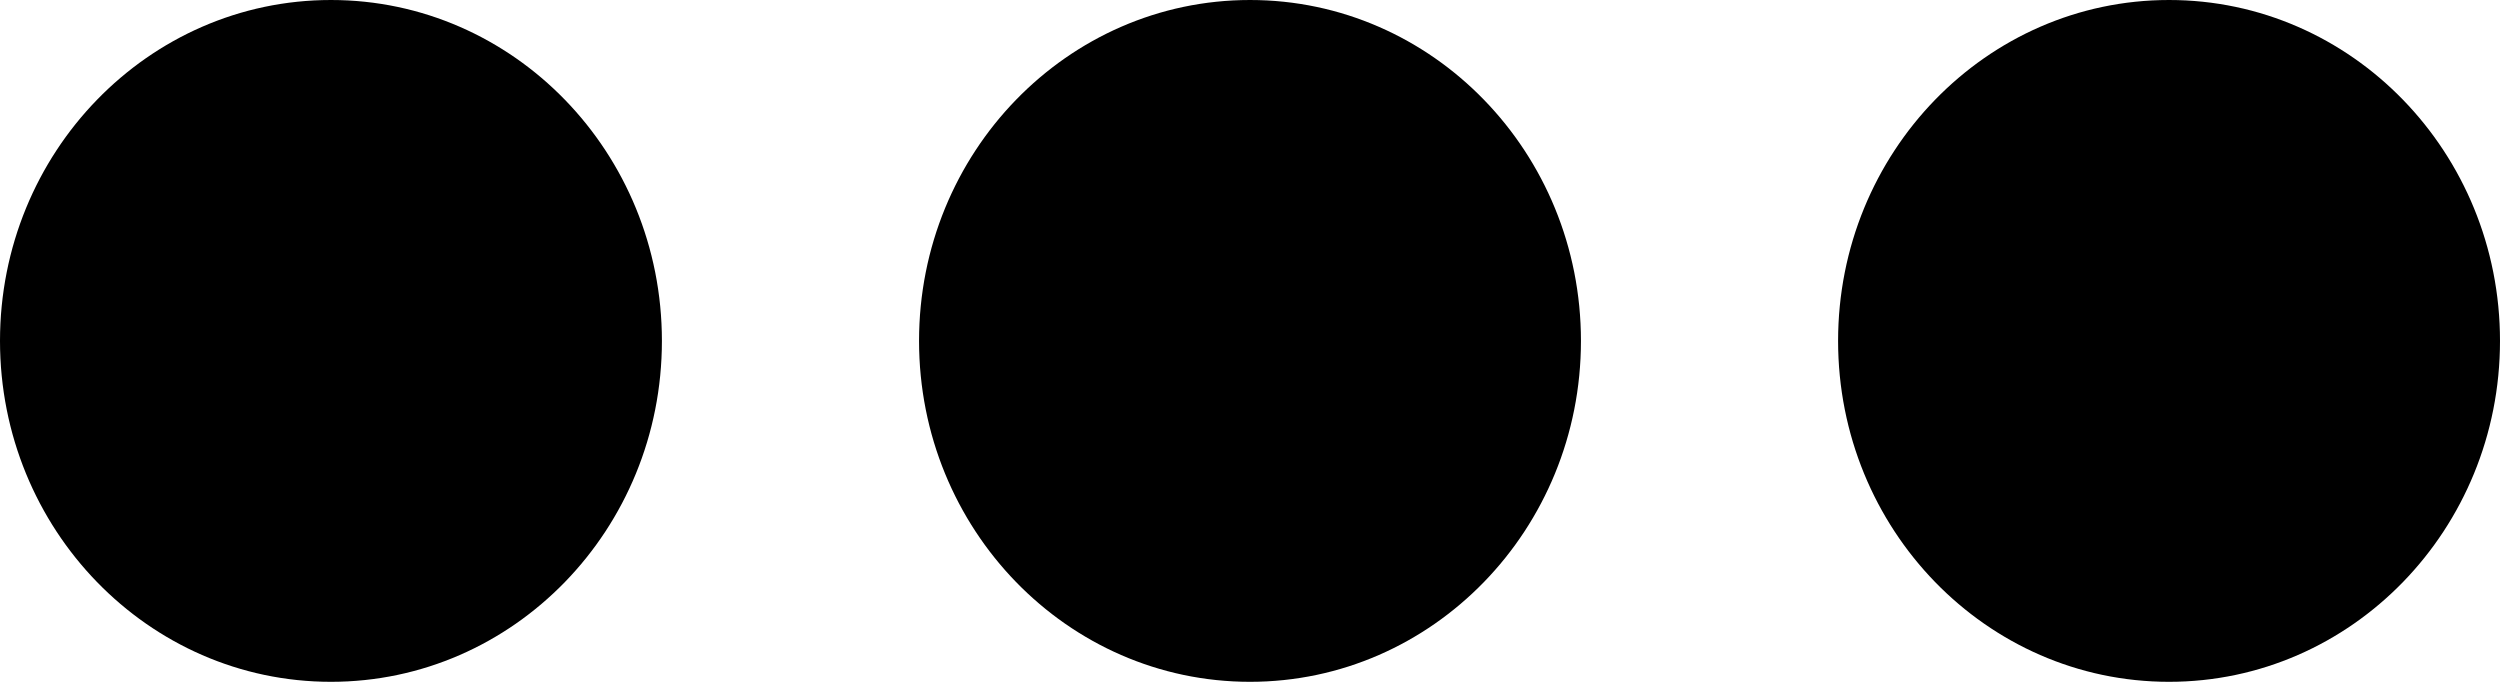 <svg width="55" height="15" viewBox="0 0 55 15" fill="none" xmlns="http://www.w3.org/2000/svg">
<ellipse cx="47.719" cy="7.5" rx="7.281" ry="7.5" fill="black"/>
<ellipse cx="27.5" cy="7.5" rx="7.281" ry="7.5" fill="black"/>
<ellipse cx="7.281" cy="7.5" rx="7.281" ry="7.5" fill="black"/>
</svg>
